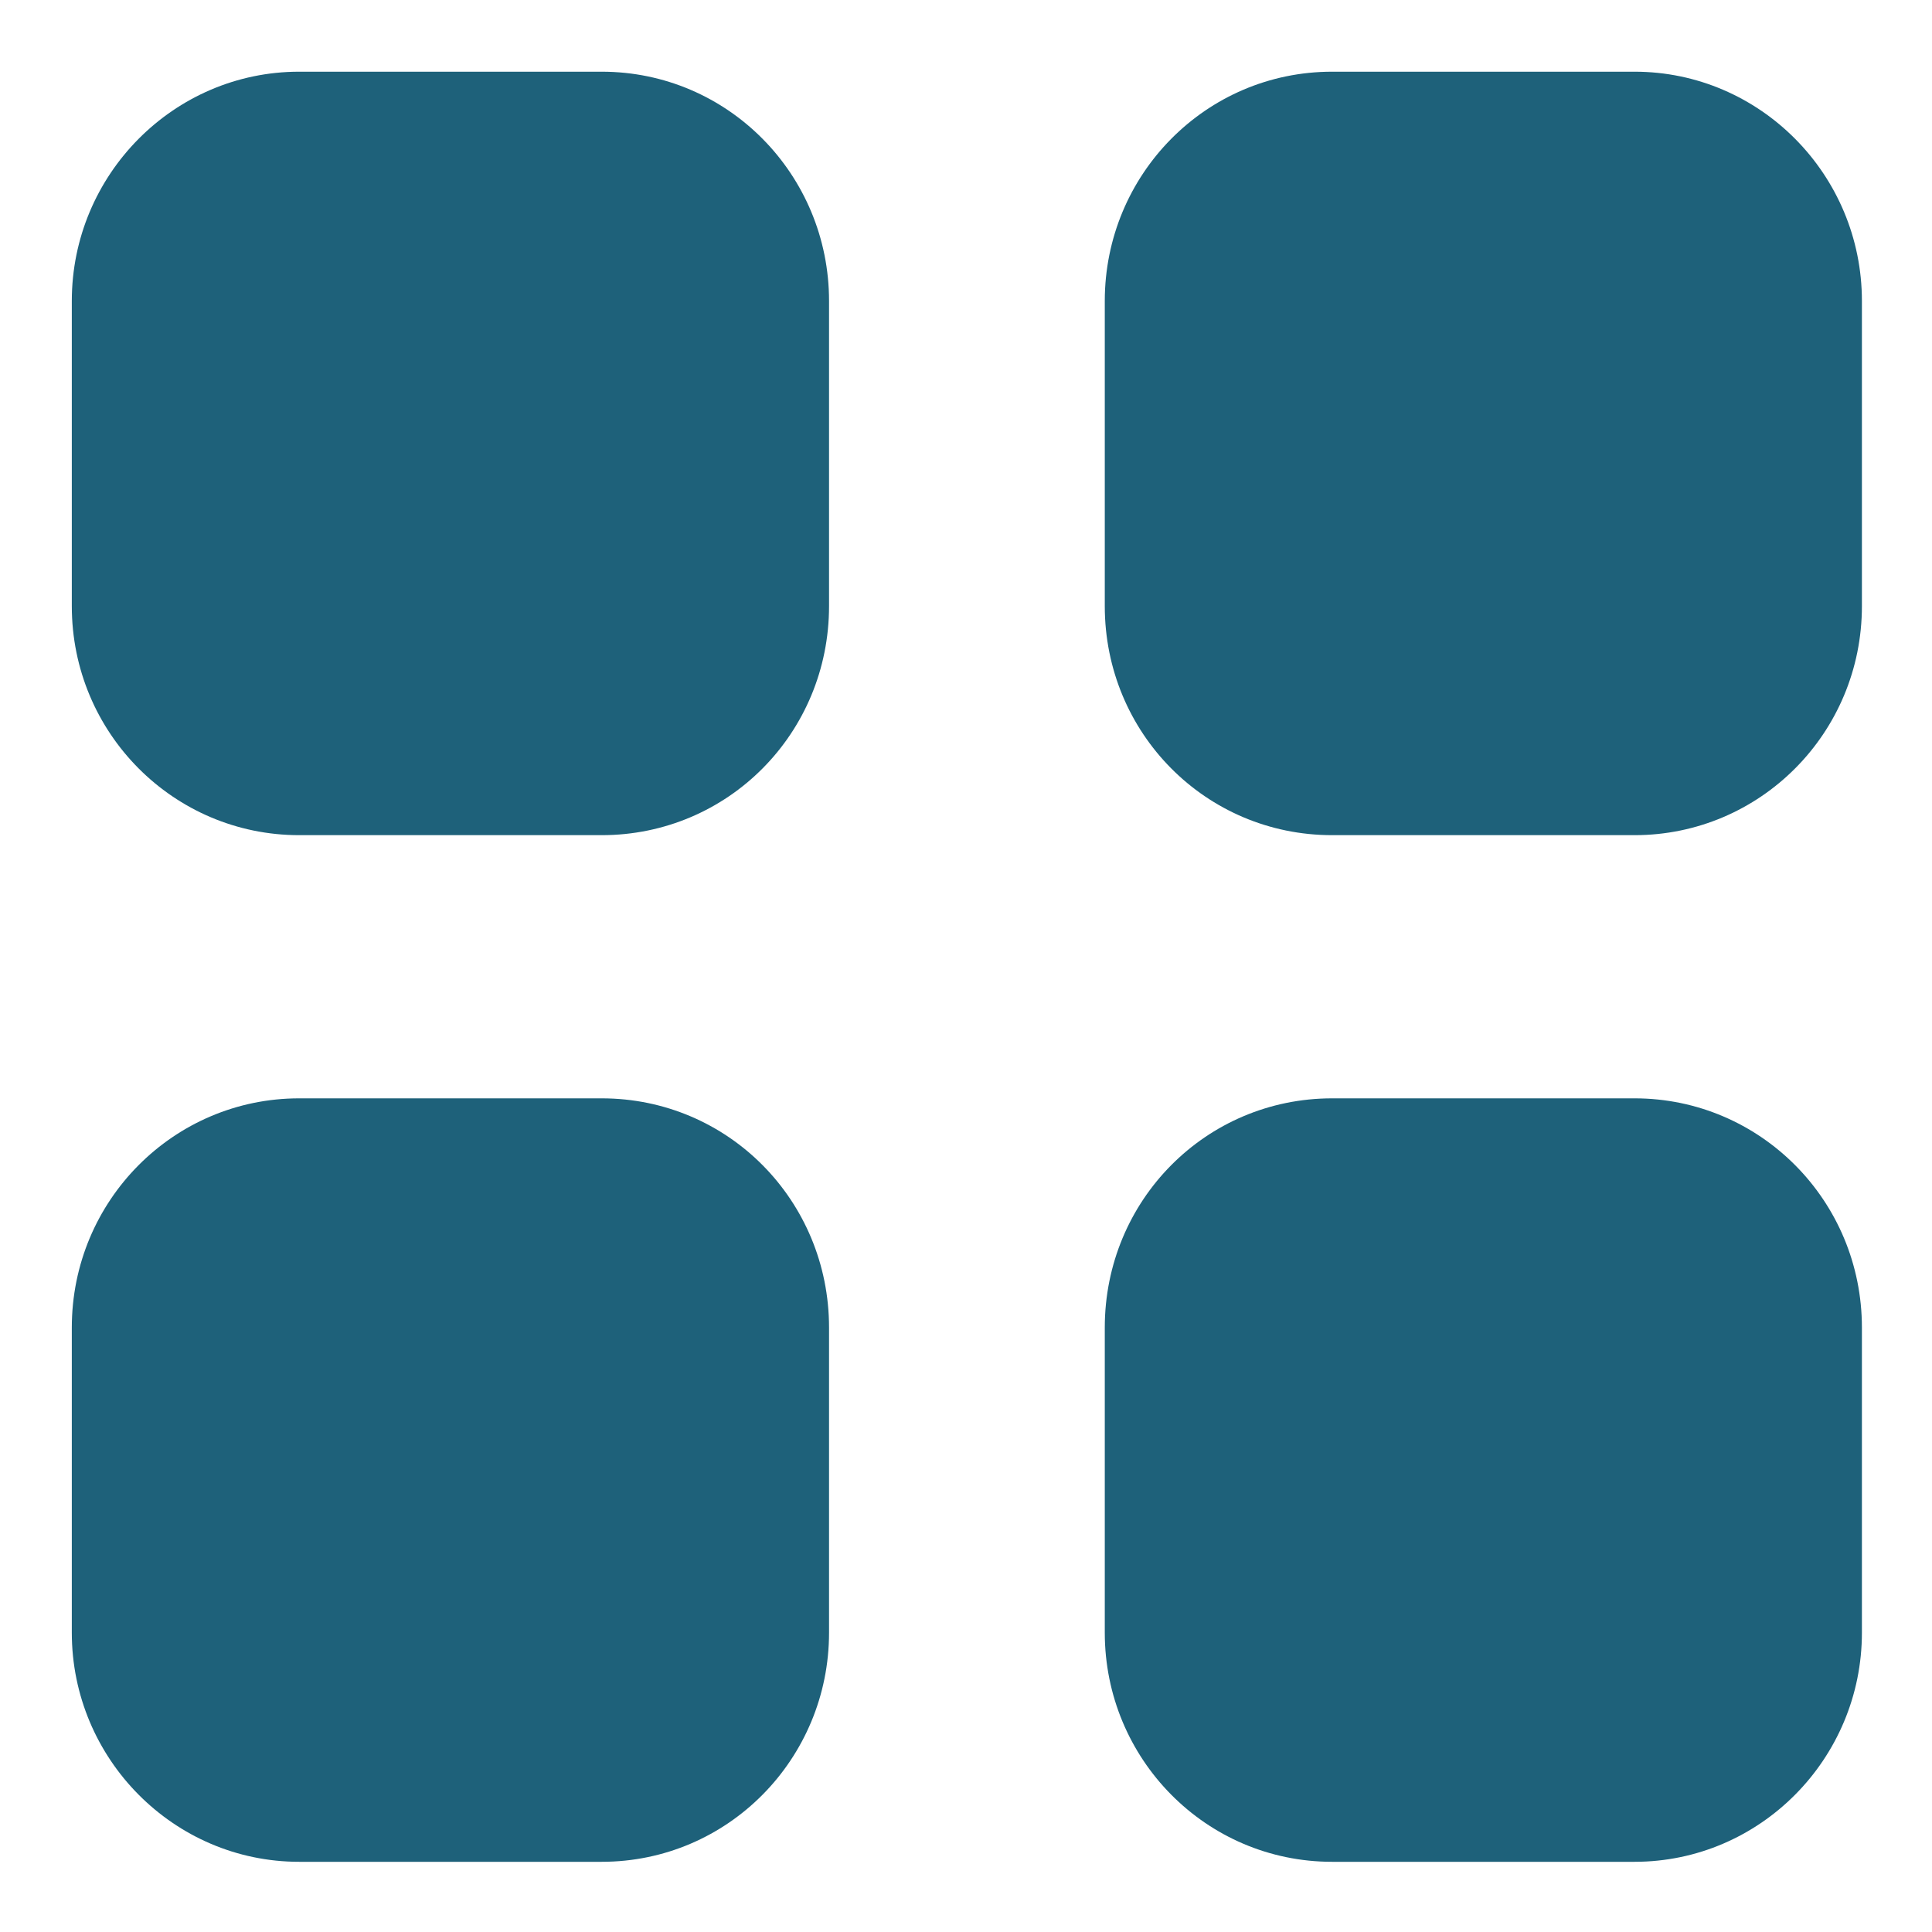 <svg width="18" height="18" viewBox="0 0 18 18" fill="none" xmlns="http://www.w3.org/2000/svg">
<path d="M5.606 10.233C6.782 10.233 7.724 11.184 7.724 12.369V15.211C7.724 16.387 6.782 17.346 5.606 17.346H2.787C1.62 17.346 0.669 16.387 0.669 15.211L0.669 12.369C0.669 11.184 1.62 10.233 2.787 10.233L5.606 10.233ZM15.229 10.233C16.397 10.233 17.347 11.184 17.347 12.369V15.211C17.347 16.387 16.397 17.346 15.229 17.346H12.411C11.235 17.346 10.293 16.387 10.293 15.211L10.293 12.369C10.293 11.184 11.235 10.233 12.411 10.233H15.229ZM5.606 0.668C6.782 0.668 7.724 1.627 7.724 2.804L7.724 5.647C7.724 6.831 6.782 7.781 5.606 7.781H2.787C1.62 7.781 0.669 6.831 0.669 5.647L0.669 2.804C0.669 1.627 1.62 0.668 2.787 0.668L5.606 0.668ZM15.229 0.668C16.397 0.668 17.347 1.627 17.347 2.804V5.647C17.347 6.831 16.397 7.781 15.229 7.781L12.411 7.781C11.235 7.781 10.293 6.831 10.293 5.647L10.293 2.804C10.293 1.627 11.235 0.668 12.411 0.668L15.229 0.668Z" fill="#1E617A"/>
</svg>
